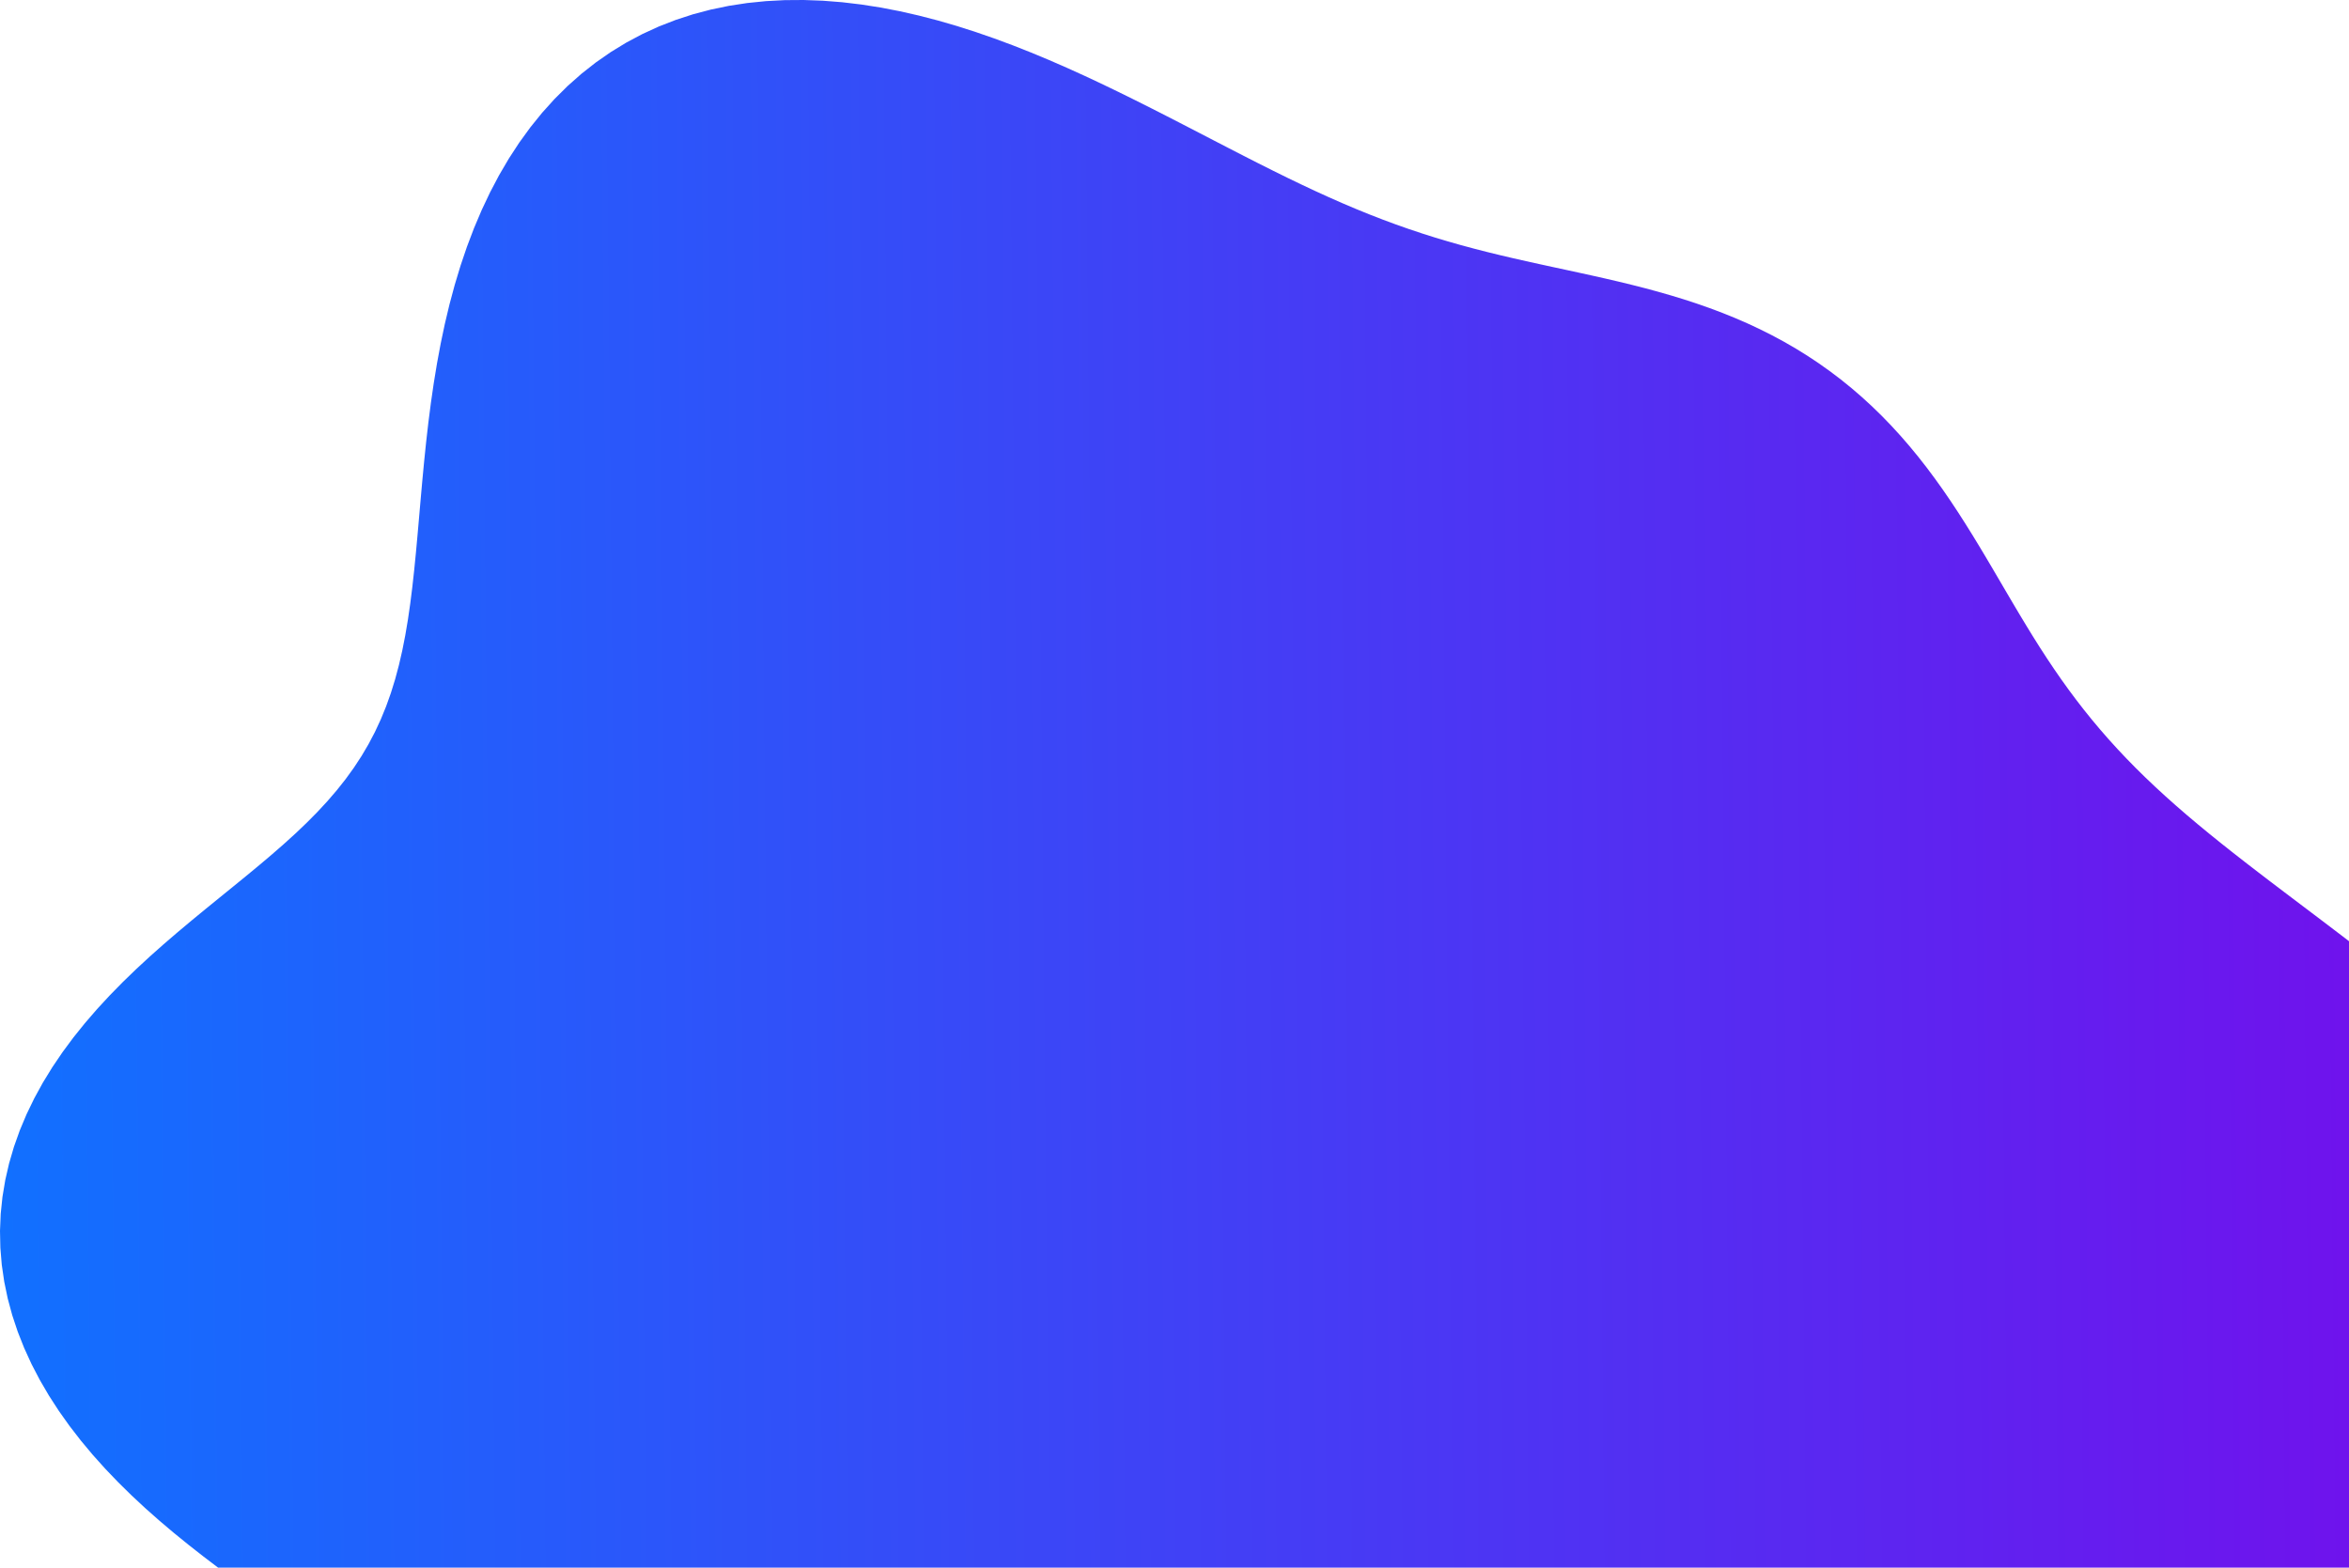 <svg width="424" height="283" viewBox="0 0 424 283" fill="none" xmlns="http://www.w3.org/2000/svg">
<path fill-rule="evenodd" clip-rule="evenodd" d="M480.129 225.267L482.399 228.568L484.597 231.928L486.721 235.345L488.765 238.818L490.727 242.345L492.602 245.922L494.387 249.549L496.078 253.221L497.674 256.937L499.17 260.694L500.565 264.488L501.856 268.318L503.042 272.18L504.12 276.07L505.091 279.987L505.952 283.927L506.703 287.887L507.344 291.864L507.874 295.855L508.293 299.858L508.601 303.868L508.799 307.884L508.885 311.903L508.862 315.92L508.727 319.934L508.483 323.942L508.128 327.94L507.662 331.925L507.085 335.894L506.396 339.843L505.594 343.769L504.678 347.668L503.646 351.534L502.497 355.365L501.23 359.155L499.843 362.901L498.337 366.597L496.711 370.24L494.964 373.824L493.098 377.346L491.112 380.801L489.008 384.185L486.785 387.494L484.447 390.724L481.994 393.87L479.428 396.929L476.751 399.897L473.966 402.771L471.075 405.547L468.082 408.223L464.99 410.794L461.801 413.259L458.52 415.616L455.15 417.861L451.696 419.992L448.162 422.009L444.552 423.91L440.87 425.693L437.122 427.358L433.312 428.904L429.446 430.331L425.528 431.639L421.562 432.828L417.556 433.899L413.513 434.853L409.438 435.69L405.338 436.414L401.216 437.024L397.079 437.524L392.93 437.915L388.776 438.201L384.62 438.384L380.467 438.466L376.323 438.452L372.19 438.344L368.074 438.146L363.979 437.862L359.908 437.495L355.864 437.05L351.853 436.531L347.875 435.941L343.935 435.285L340.036 434.567L336.178 433.792L332.366 432.962L328.601 432.084L324.885 431.16L321.219 430.195L317.604 429.193L314.042 428.158L310.534 427.095L307.081 426.008L303.683 424.901L300.341 423.78L297.055 422.648L293.826 421.511L290.653 420.374L287.536 419.241L284.474 418.117L281.468 417.007L278.516 415.916L275.617 414.849L272.769 413.811L269.971 412.807L267.223 411.842L264.52 410.921L261.862 410.048L259.246 409.229L256.67 408.469L254.13 407.773L251.624 407.146L249.148 406.594L246.699 406.121L244.274 405.732L241.867 405.43L239.475 405.218L237.094 405.098L234.719 405.072L232.346 405.14L229.969 405.302L227.585 405.557L225.189 405.903L222.776 406.337L220.343 406.856L217.886 407.456L215.401 408.132L212.884 408.878L210.333 409.687L207.745 410.554L205.117 411.47L202.449 412.426L199.739 413.415L196.985 414.428L194.189 415.454L191.349 416.484L188.468 417.508L185.546 418.516L182.585 419.497L179.588 420.441L176.559 421.337L173.5 422.176L170.415 422.947L167.311 423.64L164.19 424.246L161.06 424.756L157.926 425.161L154.793 425.452L151.67 425.623L148.561 425.667L145.476 425.576L142.419 425.346L139.4 424.971L136.425 424.449L133.5 423.775L130.634 422.947L127.834 421.964L125.105 420.826L122.454 419.532L119.888 418.084L117.412 416.485L115.031 414.736L112.751 412.841L110.574 410.806L108.505 408.636L106.546 406.336L104.701 403.914L102.969 401.376L101.352 398.73L99.85 395.986L98.462 393.152L97.185 390.238L96.016 387.255L94.951 384.213L93.985 381.124L93.112 377.998L92.325 374.847L91.616 371.682L90.977 368.514L90.398 365.353L89.87 362.21L89.382 359.093L88.924 356.013L88.485 352.977L88.054 349.993L87.621 347.067L87.174 344.206L86.703 341.413L86.198 338.692L85.65 336.047L85.049 333.477L84.387 330.985L83.658 328.569L82.855 326.227L81.971 323.96L81.001 321.762L79.94 319.633L78.784 317.567L77.529 315.561L76.173 313.61L74.714 311.709L73.151 309.852L71.485 308.034L69.715 306.247L67.844 304.487L65.874 302.745L63.809 301.016L61.654 299.292L59.413 297.567L57.093 295.834L54.701 294.087L52.245 292.318L49.732 290.522L47.172 288.693L44.575 286.826L41.951 284.915L39.311 282.955L36.666 280.943L34.027 278.874L31.406 276.746L28.816 274.556L26.268 272.303L23.775 269.984L21.349 267.599L19 265.148L16.743 262.632L14.587 260.051L12.544 257.408L10.624 254.705L8.837 251.945L7.194 249.132L5.701 246.269L4.369 243.36L3.203 240.412L2.21 237.429L1.396 234.417L0.765 231.382L0.32 228.33L0.065 225.267L0 222.2L0.126 219.135L0.443 216.079L0.949 213.038L1.641 210.018L2.516 207.026L3.569 204.068L4.795 201.148L6.187 198.272L7.737 195.445L9.437 192.671L11.277 189.954L13.246 187.296L15.332 184.7L17.521 182.167L19.802 179.698L22.16 177.293L24.58 174.951L27.047 172.671L29.548 170.449L32.067 168.283L34.59 166.168L37.103 164.1L39.592 162.074L42.044 160.084L44.448 158.123L46.791 156.185L49.064 154.263L51.257 152.349L53.363 150.437L55.374 148.518L57.286 146.586L59.095 144.634L60.798 142.654L62.393 140.64L63.878 138.587L65.255 136.486L66.523 134.333L67.684 132.122L68.741 129.848L69.698 127.506L70.559 125.093L71.329 122.605L72.014 120.04L72.621 117.395L73.157 114.67L73.63 111.863L74.049 108.976L74.422 106.008L74.758 102.963L75.068 99.842L75.361 96.649L75.646 93.388L75.935 90.065L76.238 86.684L76.563 83.253L76.922 79.777L77.324 76.266L77.778 72.727L78.294 69.168L78.88 65.6L79.544 62.032L80.294 58.474L81.137 54.936L82.079 51.429L83.126 47.963L84.284 44.549L85.556 41.198L86.945 37.92L88.456 34.726L90.089 31.626L91.846 28.629L93.727 25.745L95.731 22.984L97.858 20.353L100.106 17.86L102.471 15.513L104.951 13.318L107.542 11.28L110.238 9.405L113.034 7.696L115.925 6.158L118.905 4.79L121.967 3.597L125.103 2.576L128.308 1.729L131.572 1.053L134.889 0.545L138.25 0.204L141.649 0.024L145.077 0L148.527 0.128L151.992 0.401L155.465 0.813L158.939 1.357L162.408 2.026L165.865 2.811L169.305 3.704L172.723 4.695L176.114 5.778L179.473 6.941L182.796 8.175L186.08 9.472L189.322 10.822L192.519 12.215L195.67 13.643L198.774 15.097L201.828 16.569L204.833 18.05L207.789 19.534L210.696 21.014L213.555 22.483L216.367 23.938L219.133 25.371L221.856 26.779L224.536 28.158L227.176 29.502L229.779 30.809L232.346 32.075L234.88 33.297L237.384 34.474L239.86 35.603L242.312 36.684L244.742 37.715L247.153 38.696L249.548 39.627L251.929 40.51L254.299 41.346L256.66 42.135L259.016 42.881L261.367 43.586L263.716 44.253L266.065 44.886L268.414 45.487L270.766 46.063L273.122 46.615L275.481 47.151L277.844 47.673L280.212 48.188L282.583 48.7L284.958 49.214L287.336 49.737L289.716 50.272L292.096 50.826L294.474 51.403L296.849 52.008L299.219 52.647L301.581 53.323L303.933 54.041L306.271 54.805L308.594 55.619L310.899 56.486L313.182 57.409L315.44 58.391L317.671 59.433L319.872 60.538L322.039 61.706L324.17 62.939L326.263 64.237L328.315 65.6L330.324 67.027L332.287 68.516L334.204 70.068L336.073 71.679L337.892 73.348L339.662 75.071L341.381 76.847L343.05 78.67L344.669 80.539L346.24 82.448L347.762 84.394L349.239 86.373L350.673 88.379L352.065 90.407L353.42 92.454L354.741 94.515L356.031 96.584L357.294 98.658L358.535 100.732L359.758 102.802L360.968 104.865L362.17 106.916L363.368 108.953L364.568 110.973L365.774 112.973L366.99 114.953L368.222 116.909L369.474 118.841L370.75 120.749L372.053 122.632L373.386 124.492L374.754 126.328L376.158 128.141L377.602 129.933L379.088 131.706L380.618 133.46L382.195 135.198L383.821 136.921L385.497 138.633L387.226 140.334L389.007 142.027L390.843 143.716L392.734 145.403L394.681 147.09L396.684 148.781L398.743 150.479L400.858 152.187L403.027 153.907L405.251 155.644L407.528 157.401L409.856 159.18L412.234 160.985L414.66 162.82L417.131 164.687L419.645 166.589L422.199 168.53L424.79 170.512L427.414 172.538L430.067 174.612L432.747 176.735L435.449 178.91L438.168 181.139L440.9 183.425L443.641 185.769L446.386 188.173L449.13 190.638L451.868 193.166L454.595 195.758L457.306 198.415L459.995 201.137L462.659 203.925L465.29 206.779L467.885 209.699L470.438 212.684L472.943 215.734L475.397 218.849L477.794 222.027L480.129 225.267Z" fill="url(#paint0_linear_79_41)"/>
<defs>
<linearGradient id="paint0_linear_79_41" x1="0" y1="219.233" x2="509.65" y2="214.186" gradientUnits="userSpaceOnUse">
<stop stop-color="#1170FF"/>
<stop offset="1" stop-color="#8200E9"/>
</linearGradient>
</defs>
</svg>


